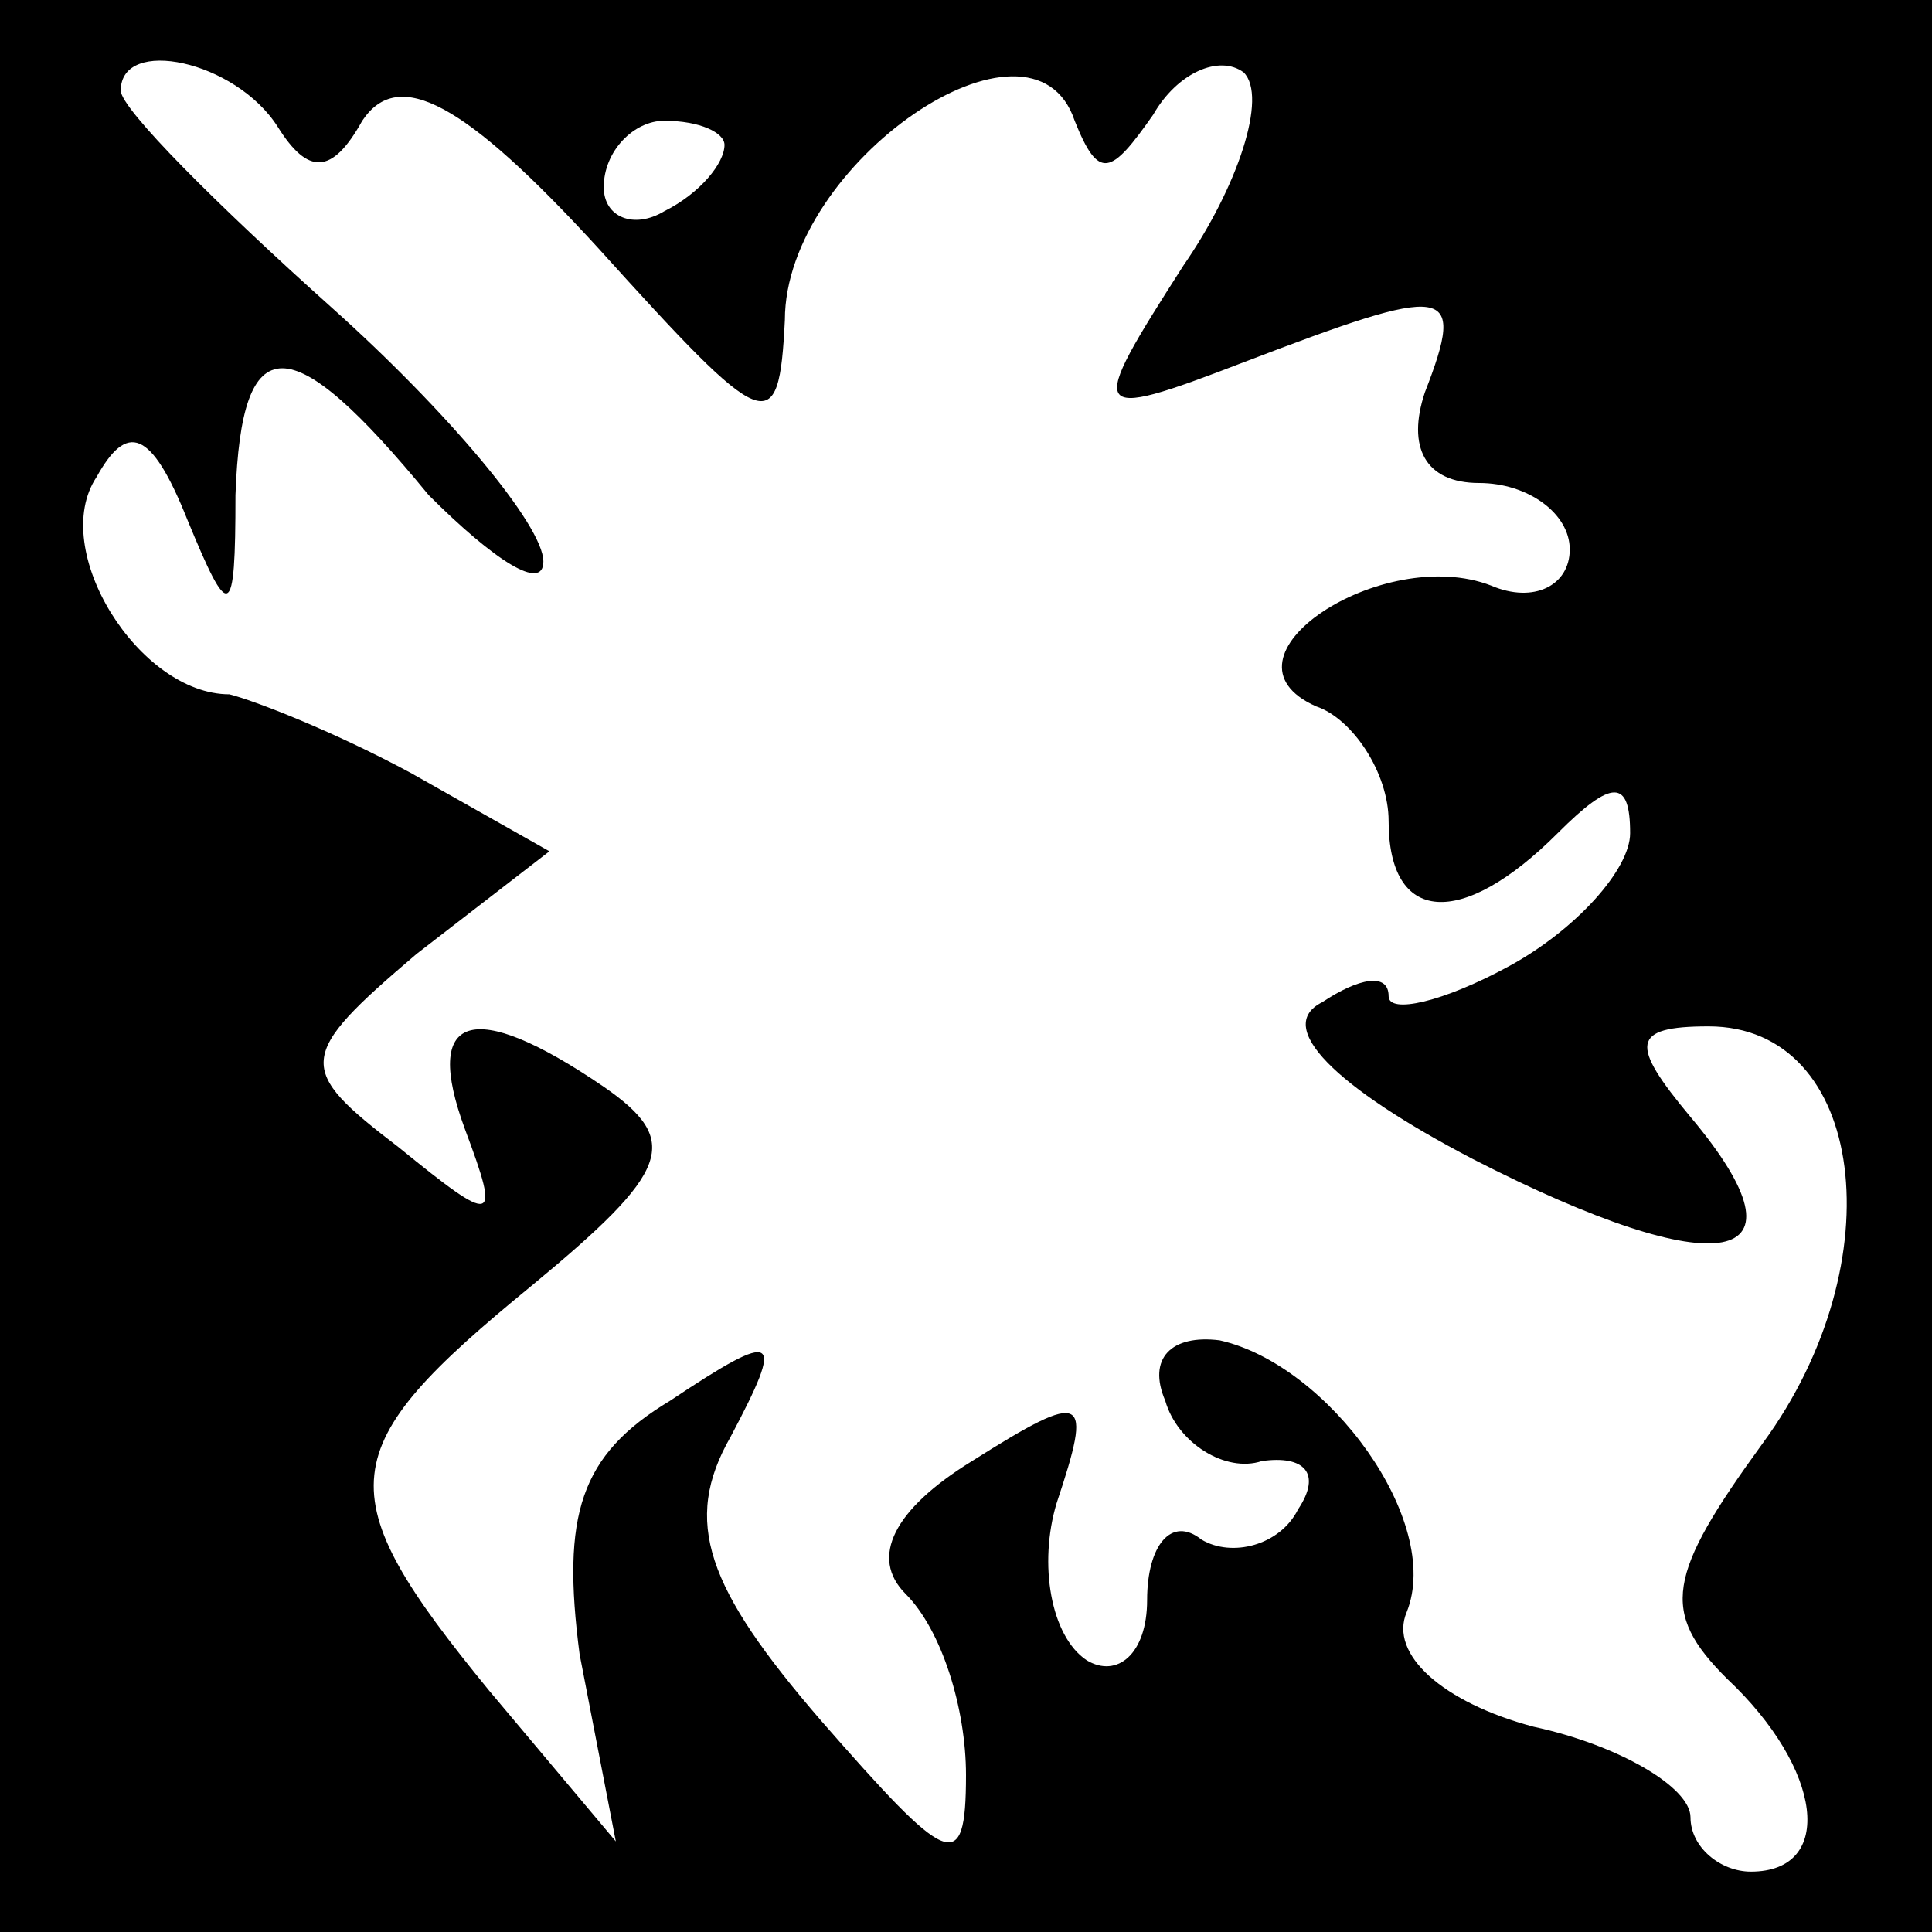 <?xml version="1.0" standalone="no"?>
<!DOCTYPE svg PUBLIC "-//W3C//DTD SVG 20010904//EN"
 "http://www.w3.org/TR/2001/REC-SVG-20010904/DTD/svg10.dtd">
<svg version="1.0" xmlns="http://www.w3.org/2000/svg"
 width="32pt" height="32pt" viewBox="0 0 32 32"
 preserveAspectRatio="xMidYMid meet">
<rect x="0" y="0" width="32" height="32" fill="#808080" stroke="none"/>
<g transform="translate(0,32) scale(0.1,-0.1)"
fill="#000000" stroke="none">
<path fill="#000000" stroke="none" d="M0 160 l0 -160 160 0 160 0 0 160 0
160 -160 0 -160 0 0 -160z"/>
<path fill="#ffffff" stroke="none" d="M46 299 c5 -8 9 -8 14 1 6 9 17 3 39
-21 28 -31 30 -32 31 -12 0 26 41 54 48 33 4 -10 6 -9 13 1 4 7 11 10 15 7 4
-4 -1 -19 -10 -32 -16 -25 -16 -26 10 -16 34 13 37 13 30 -5 -3 -9 0 -15 9
-15 8 0 15 -5 15 -11 0 -6 -6 -9 -13 -6 -18 7 -47 -12 -29 -20 6 -2 12 -11 12
-19 0 -17 12 -18 28 -2 9 9 12 9 12 0 0 -6 -9 -16 -20 -22 -11 -6 -20 -8 -20
-5 0 4 -5 3 -11 -1 -8 -4 2 -14 25 -26 41 -21 57 -18 36 7 -10 12 -10 15 3 15
26 0 31 -39 9 -69 -16 -22 -17 -28 -6 -39 16 -15 18 -32 4 -32 -5 0 -10 4 -10
9 0 5 -12 12 -26 15 -15 4 -24 12 -21 19 6 15 -13 41 -31 45 -8 1 -12 -3 -9
-10 2 -7 10 -12 16 -10 7 1 10 -2 6 -8 -3 -6 -11 -8 -16 -5 -5 4 -9 -1 -9 -10
0 -9 -5 -13 -10 -10 -6 4 -8 16 -5 26 6 18 5 19 -14 7 -13 -8 -17 -16 -11 -22
6 -6 10 -19 10 -30 0 -17 -3 -15 -24 9 -19 22 -23 33 -15 47 9 17 8 18 -10 6
-15 -9 -18 -19 -15 -42 l6 -31 -21 25 c-27 33 -26 40 7 67 23 19 25 24 12 33
-22 15 -30 12 -23 -7 6 -16 5 -16 -11 -3 -17 13 -17 15 3 32 l22 17 -23 13
c-13 7 -26 12 -30 13 -15 0 -30 24 -22 36 5 9 9 8 15 -7 7 -17 8 -17 8 4 1 28
9 28 32 0 11 -11 19 -16 19 -11 0 6 -16 25 -35 42 -19 17 -35 33 -35 36 0 9
19 5 26 -6z"/>
<path fill="#ffffff" stroke="none" d="M120 296 c0 -3 -4 -8 -10 -11 -5 -3
-10 -1 -10 4 0 6 5 11 10 11 6 0 10 -2 10 -4z"/>
</g>
</svg>
